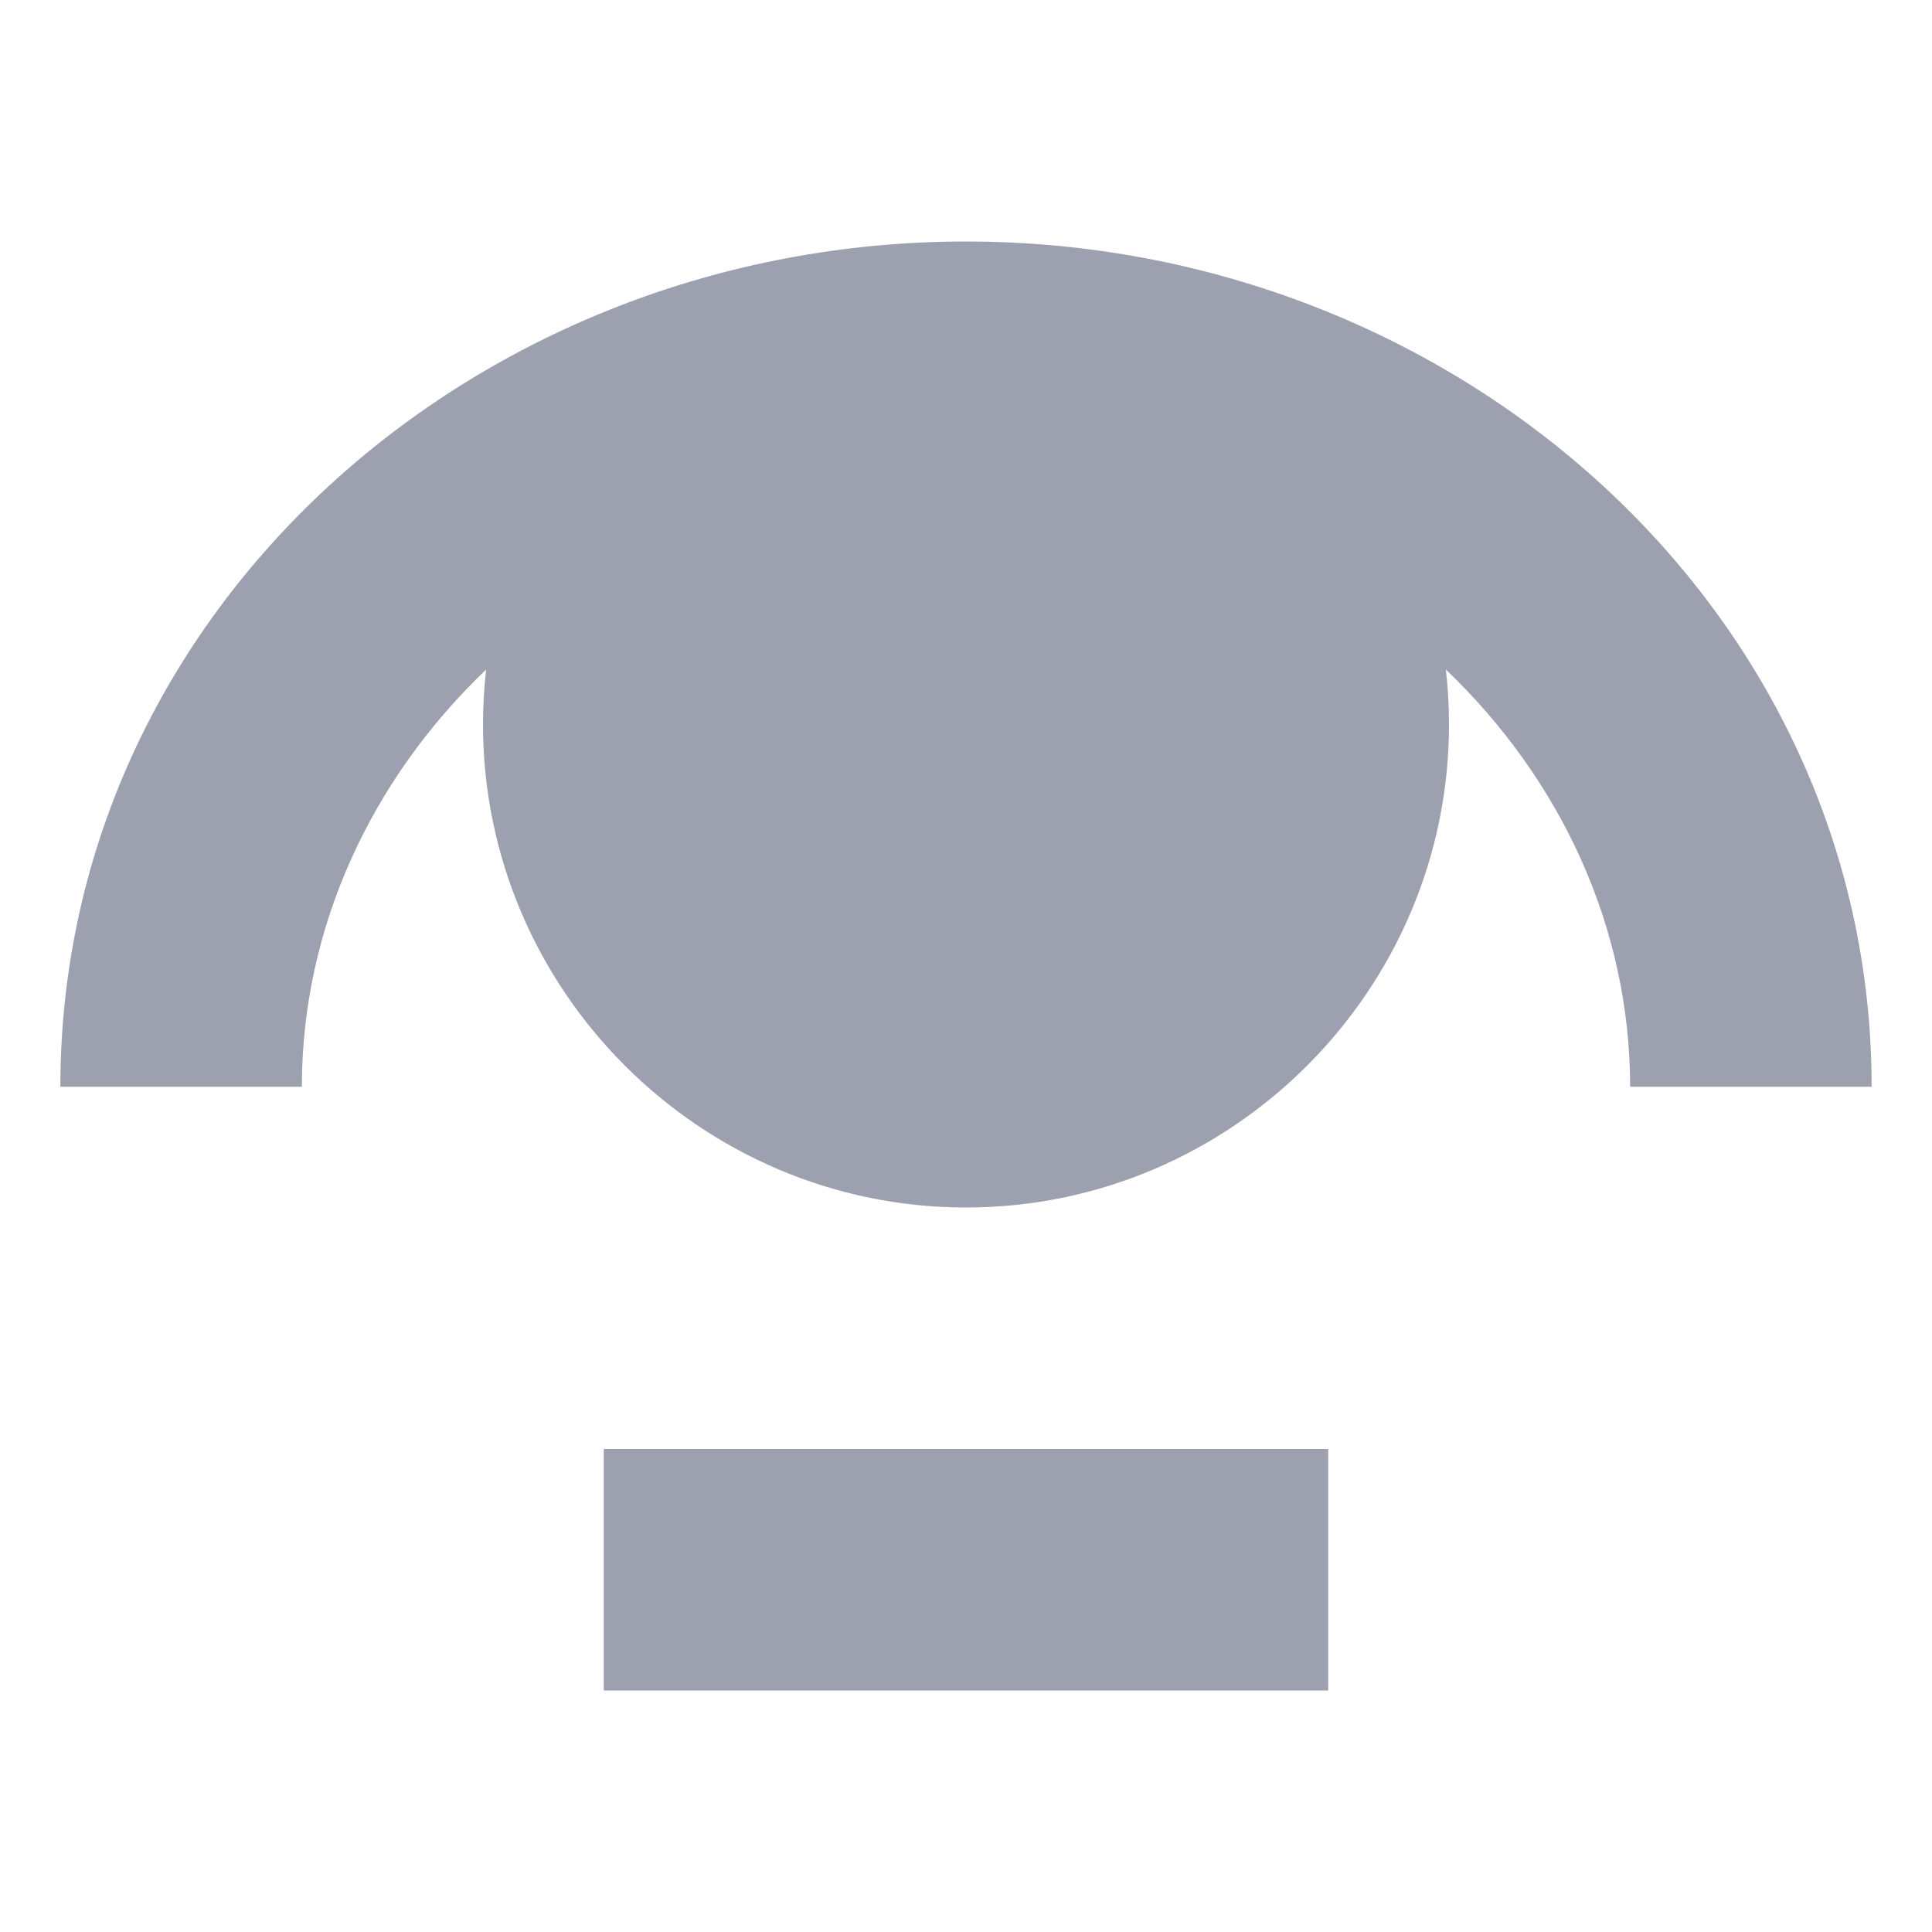 <svg width="16" height="16" viewBox="0 0 16 16" fill="none" xmlns="http://www.w3.org/2000/svg">
<path fill-rule="evenodd" clip-rule="evenodd" d="M12 6C12 5.846 11.991 5.694 11.974 5.545C12.926 6.454 13.5 7.682 13.5 9H15.5C15.5 5.06 12.065 2 8 2C3.935 2 0.5 5.06 0.5 9H2.5C2.5 7.682 3.074 6.454 4.026 5.545C4.009 5.694 4 5.846 4 6C4 8.2 5.8 10 8 10C10.2 10 12 8.2 12 6ZM5 12V14L11 14V12L5 12Z" fill="#9DA1AF"/>
</svg>
